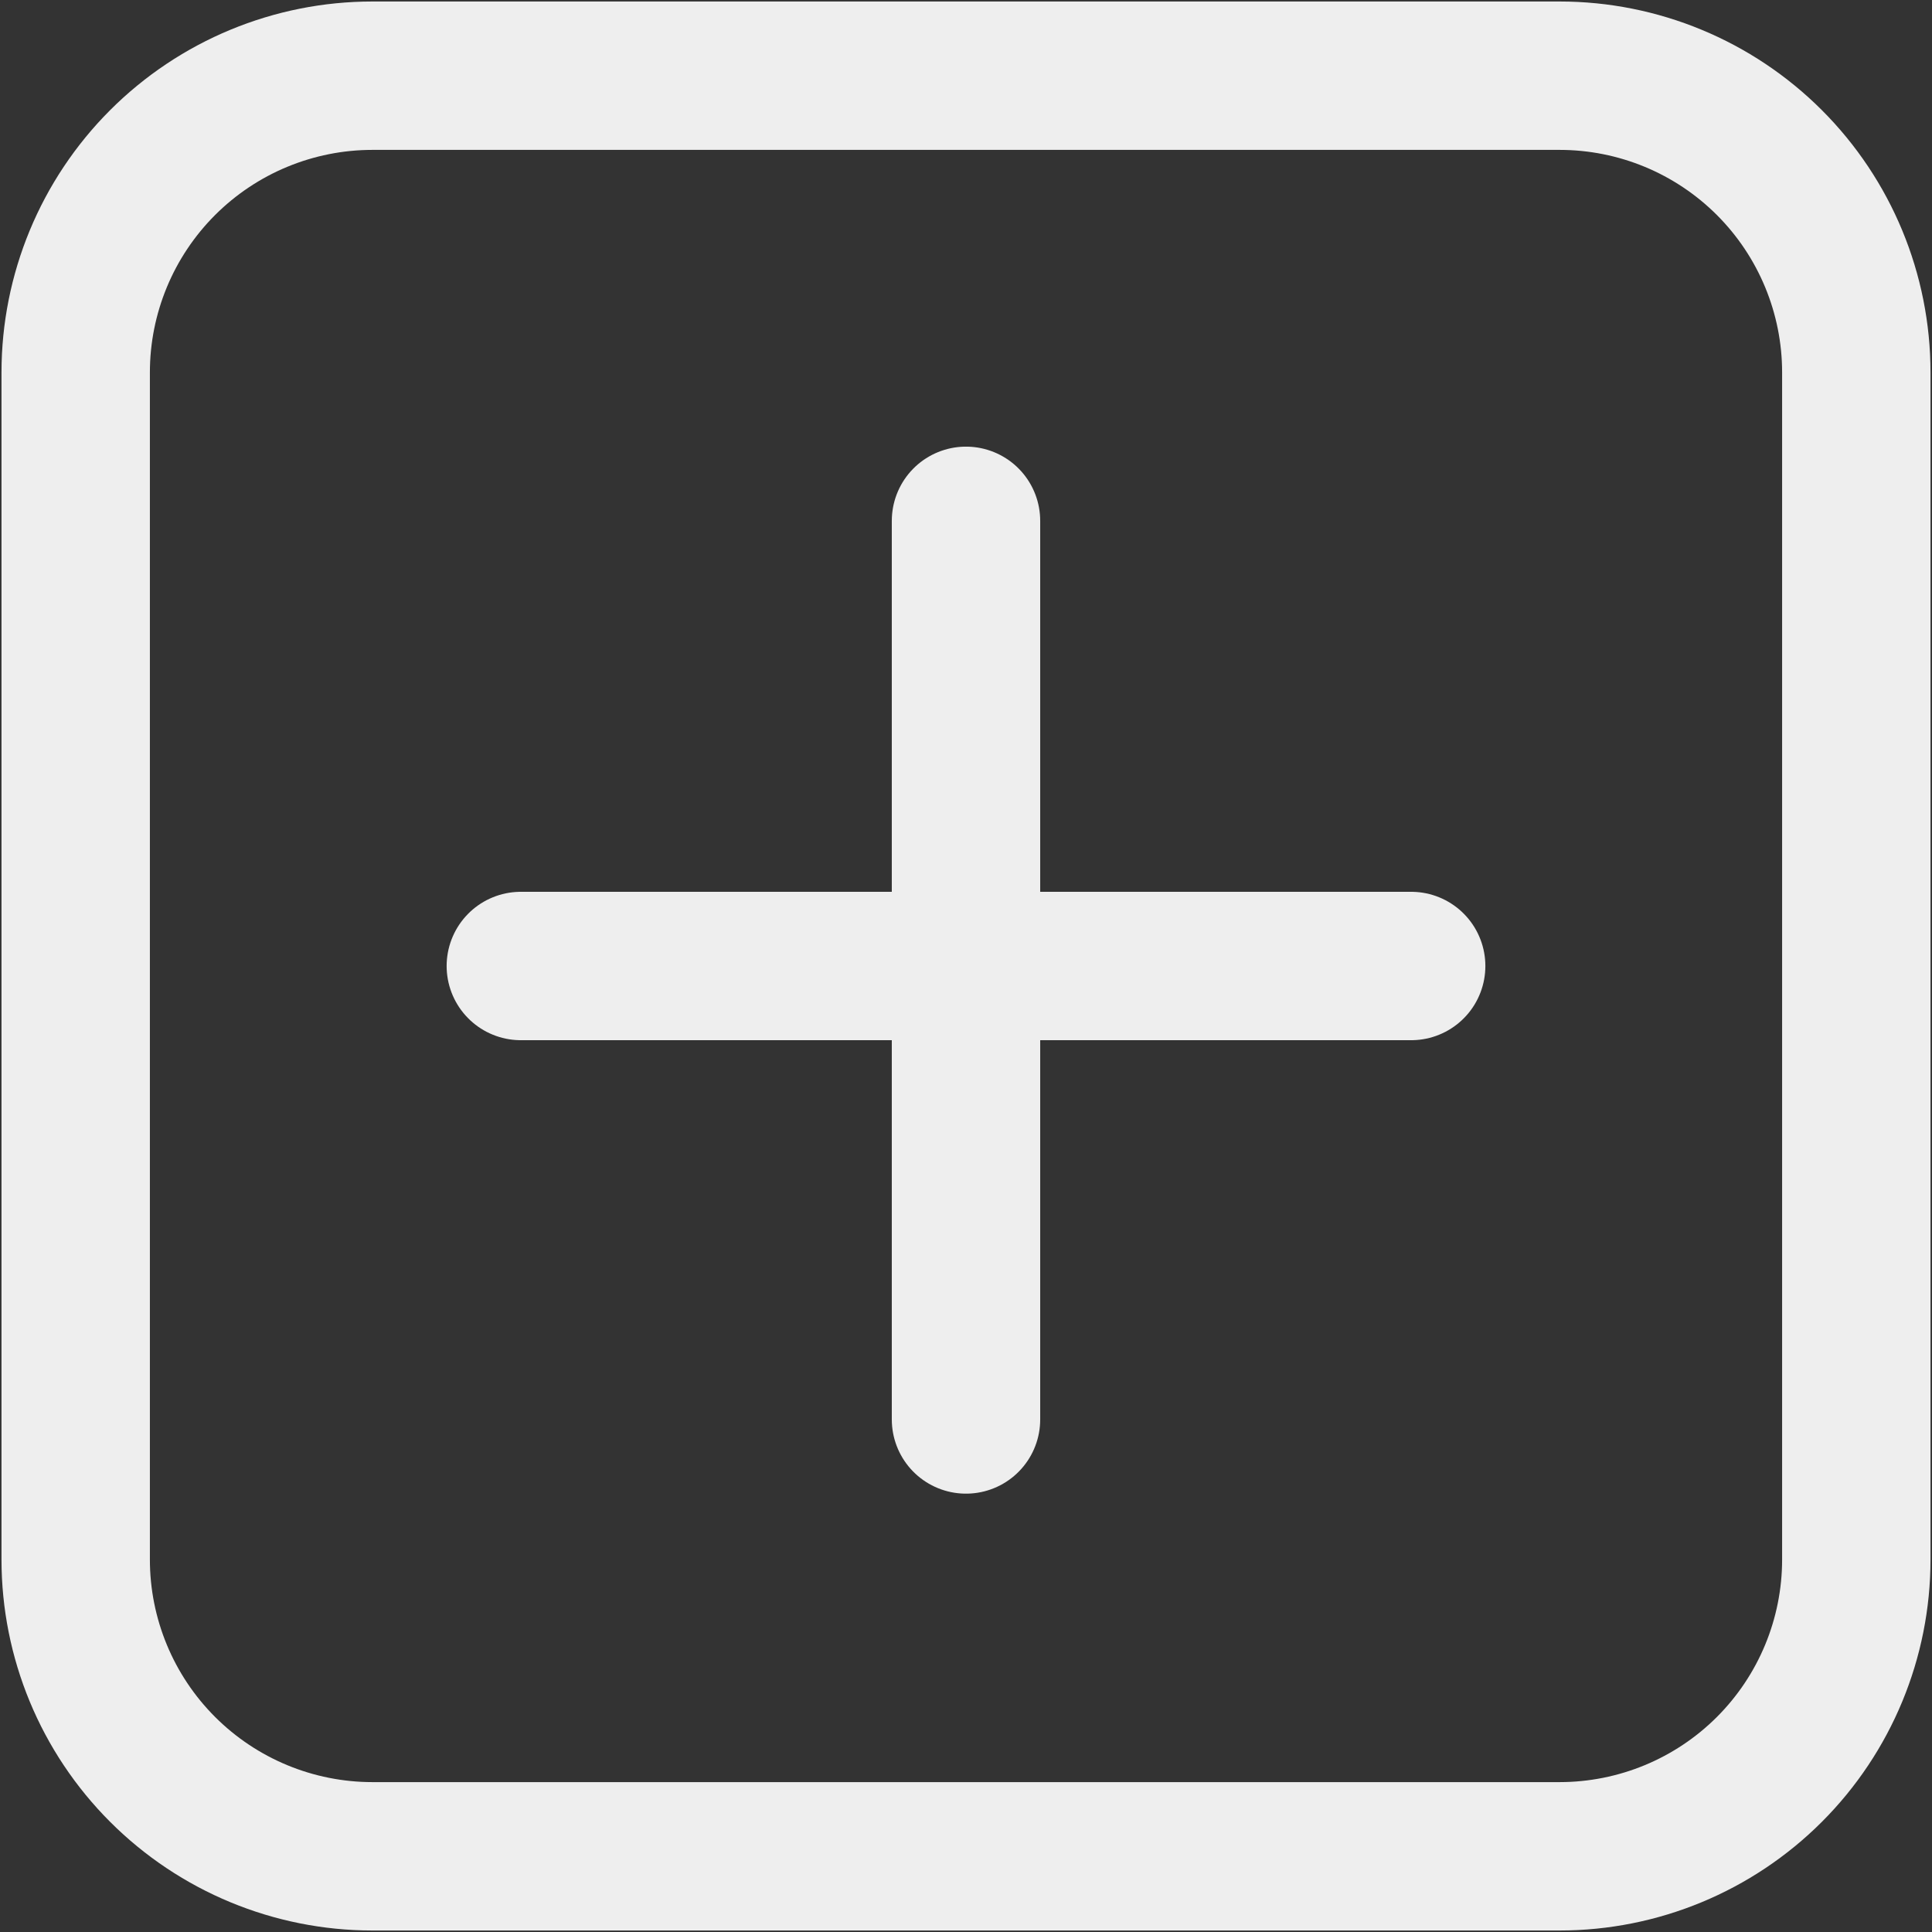 <svg width="62" height="62" viewBox="0 0 62 62" fill="none" xmlns="http://www.w3.org/2000/svg">
<rect x="0" y="0" width="62" height="62" fill="#333333" stroke="none"/>
<path d="M31 16.714V45.552M45.286 31H16.714M59.571 50.048V11.952C59.571 9.427 58.568 7.004 56.782 5.218C54.996 3.432 52.574 2.429 50.048 2.429H11.952C9.427 2.429 7.004 3.432 5.218 5.218C3.432 7.004 2.429 9.427 2.429 11.952V50.048C2.429 52.574 3.432 54.996 5.218 56.782C7.004 58.568 9.427 59.571 11.952 59.571H50.048C52.574 59.571 54.996 58.568 56.782 56.782C58.568 54.996 59.571 52.574 59.571 50.048Z" stroke="#eee" stroke-width="4.762" stroke-linecap="round" stroke-linejoin="round"/>
</svg>
